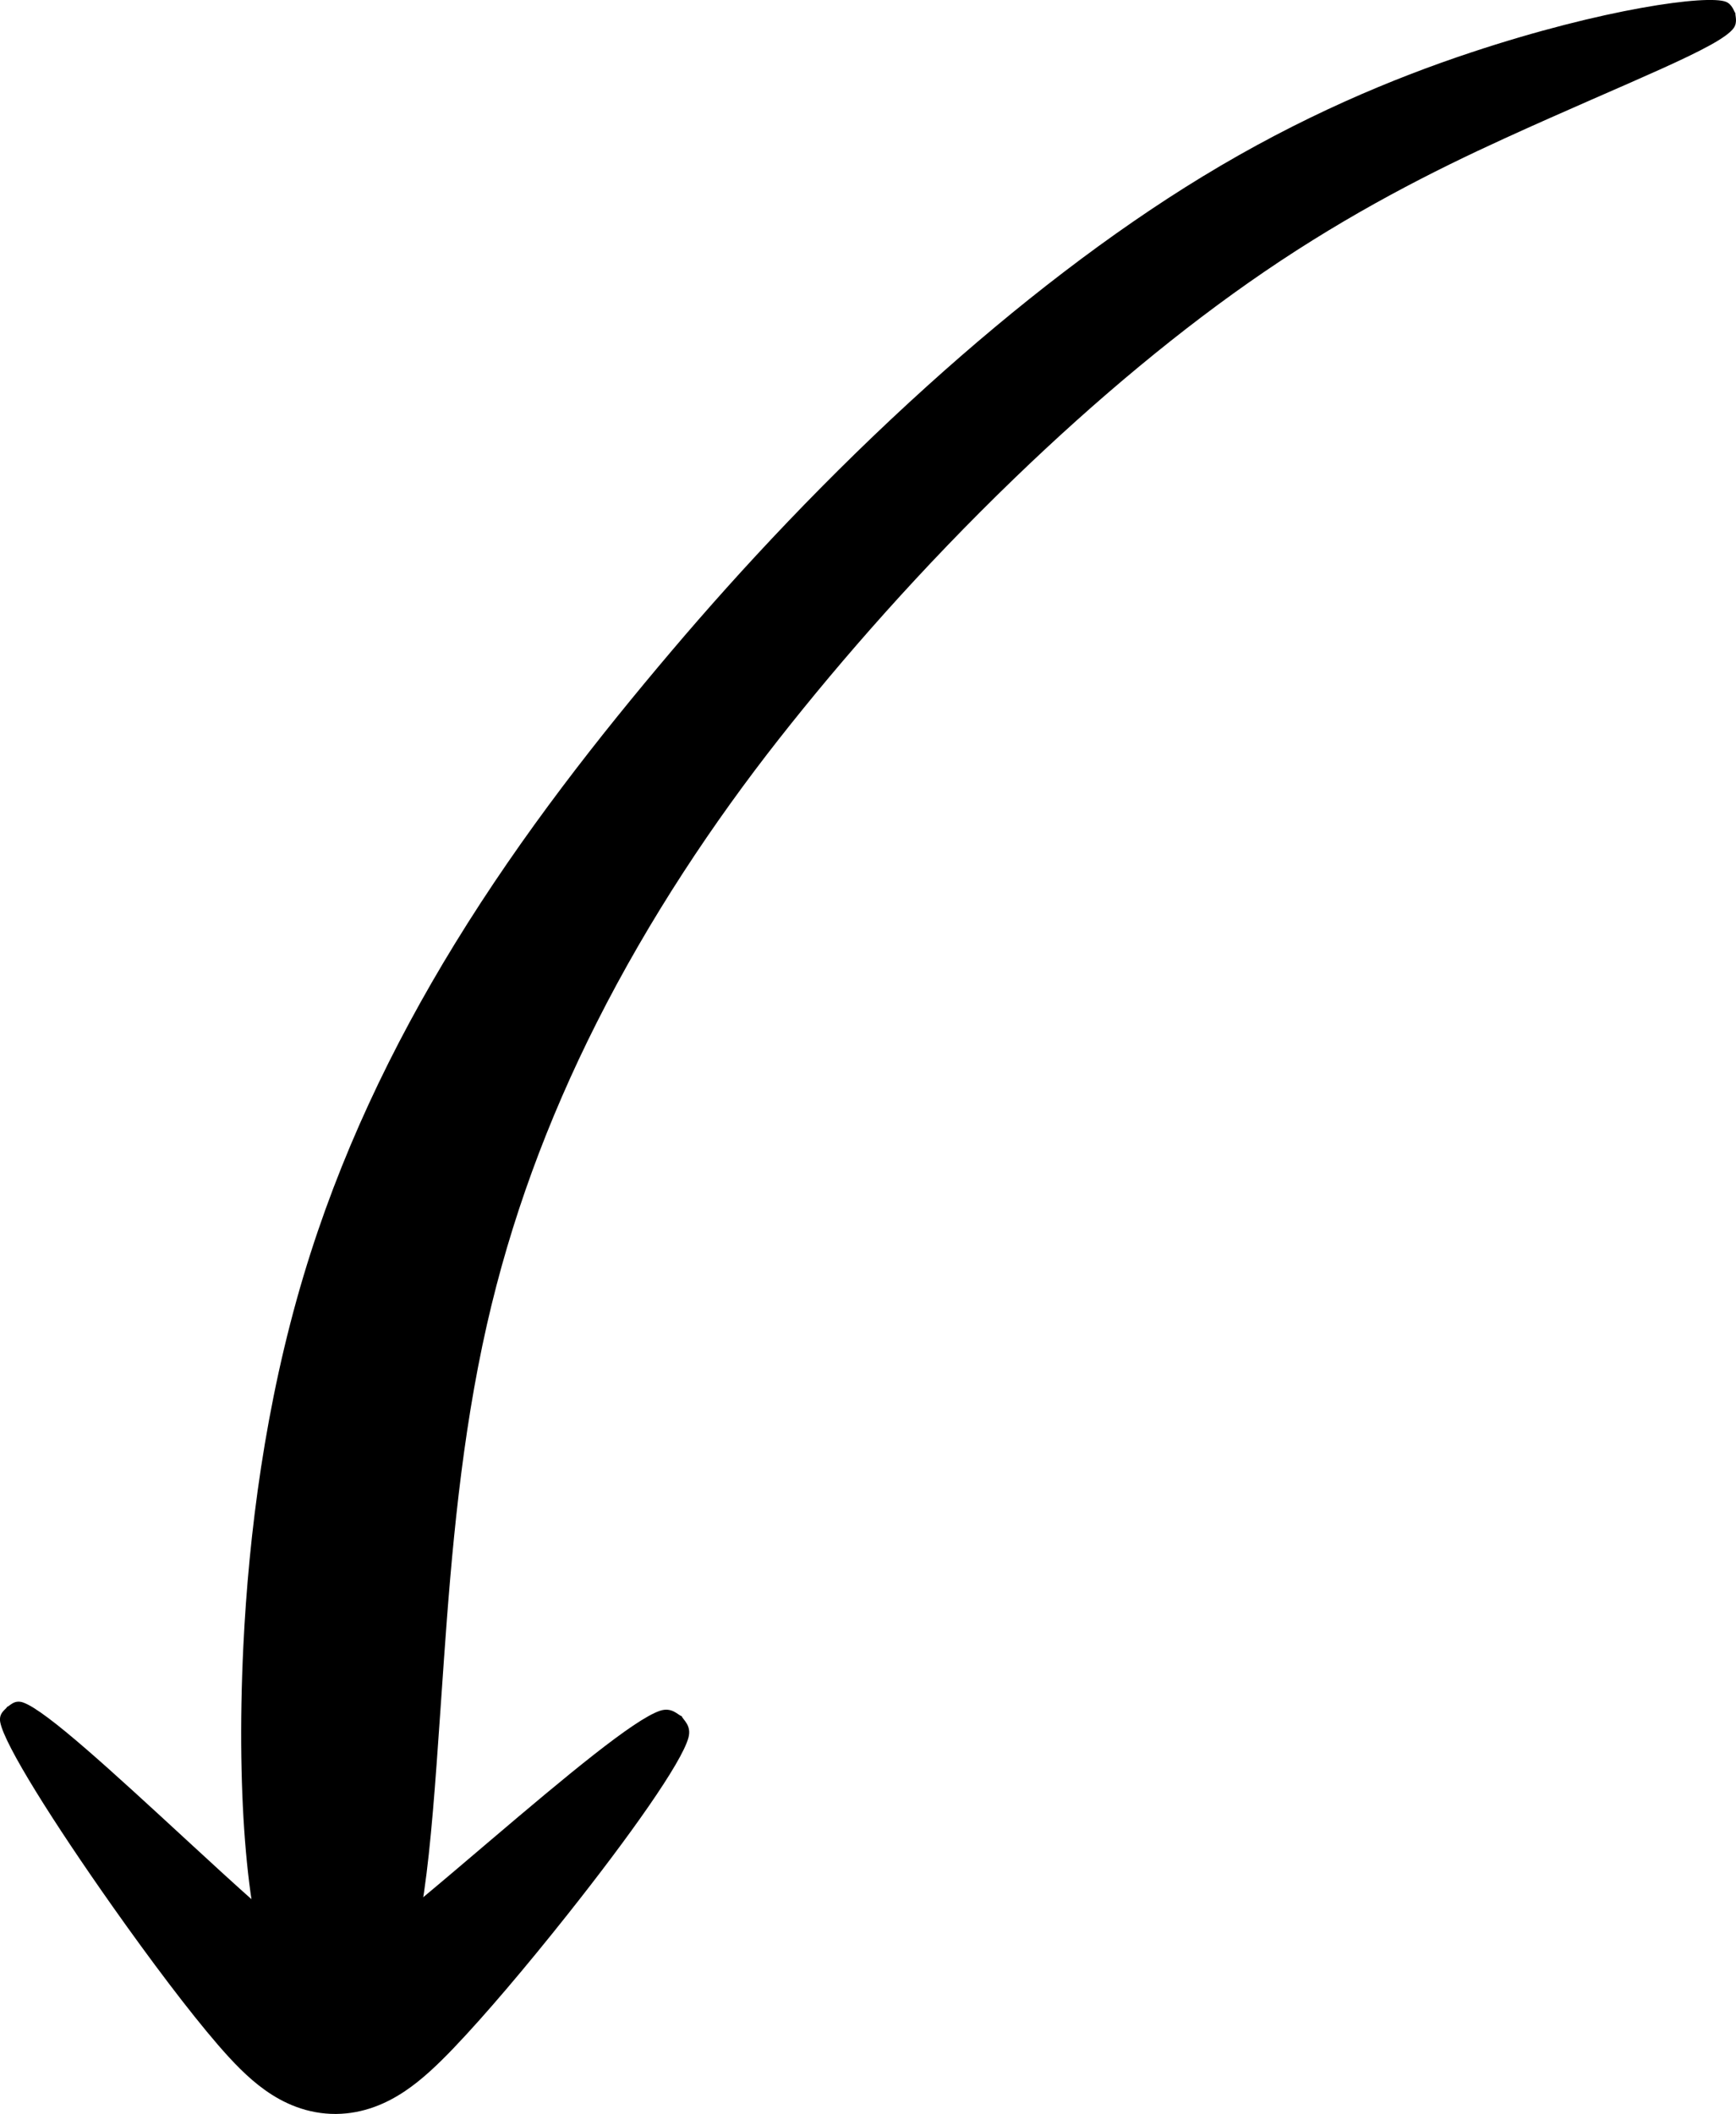 <?xml version="1.0" encoding="UTF-8" standalone="no"?>
<!-- Created with Inkscape (http://www.inkscape.org/) -->

<svg
   width="75.038"
   height="91.334"
   viewBox="0 0 75.038 91.334"
   version="1.1"
   id="svg1"
   inkscape:version="1.3 (0e150ed6c4, 2023-07-21)"
   sodipodi:docname="drawing.svg"
   inkscape:export-filename="arrow.svg"
   inkscape:export-xdpi="96"
   inkscape:export-ydpi="96"
   xmlns:inkscape="http://www.inkscape.org/namespaces/inkscape"
   xmlns:sodipodi="http://sodipodi.sourceforge.net/DTD/sodipodi-0.dtd"
   xmlns="http://www.w3.org/2000/svg"
   xmlns:svg="http://www.w3.org/2000/svg">
  <sodipodi:namedview
     id="namedview1"
     pagecolor="#ffffff"
     bordercolor="#000000"
     borderopacity="0.25"
     inkscape:showpageshadow="2"
     inkscape:pageopacity="0.0"
     inkscape:pagecheckerboard="0"
     inkscape:deskcolor="#d1d1d1"
     inkscape:document-units="px"
     inkscape:zoom="4.8377889"
     inkscape:cx="51.883206"
     inkscape:cy="49.506087"
     inkscape:window-width="1920"
     inkscape:window-height="1017"
     inkscape:window-x="1912"
     inkscape:window-y="-8"
     inkscape:window-maximized="1"
     inkscape:current-layer="layer1" />
  <defs
     id="defs1">
    <inkscape:path-effect
       effect="powerstroke"
       id="path-effect4"
       is_visible="true"
       lpeversion="1.3"
       scale_width="1"
       interpolator_type="CentripetalCatmullRom"
       interpolator_beta="0.2"
       start_linecap_type="zerowidth"
       end_linecap_type="zerowidth"
       offset_points="0.065,2.855 | 2,3 | 3.989,0.586"
       linejoin_type="round"
       miter_limit="4"
       not_jump="false"
       sort_points="true"
       message="&lt;b&gt;Ctrl + click&lt;/b&gt; on existing node and move it" />
    <inkscape:path-effect
       effect="powerstroke"
       id="path-effect3"
       is_visible="true"
       lpeversion="1.3"
       scale_width="1"
       interpolator_type="CentripetalCatmullRom"
       interpolator_beta="0.2"
       start_linecap_type="zerowidth"
       end_linecap_type="zerowidth"
       offset_points="0.016,0.656 | 1.504,3.207 | 2.976,0.849"
       linejoin_type="round"
       miter_limit="4"
       not_jump="false"
       sort_points="true"
       message="&lt;b&gt;Ctrl + click&lt;/b&gt; on existing node and move it" />
    <inkscape:path-effect
       effect="bspline"
       id="path-effect2"
       is_visible="true"
       lpeversion="1.3"
       weight="33.333"
       steps="2"
       helper_size="0"
       apply_no_weight="true"
       apply_with_weight="true"
       only_selected="false"
       uniform="false" />
    <inkscape:path-effect
       effect="bspline"
       id="path-effect1"
       is_visible="true"
       lpeversion="1.3"
       weight="33.333"
       steps="2"
       helper_size="0"
       apply_no_weight="true"
       apply_with_weight="true"
       only_selected="false"
       uniform="false" />
  </defs>
  <g
     inkscape:label="Layer 1"
     inkscape:groupmode="layer"
     id="layer1"
     transform="translate(-43.313,-27.906)">
    <path
       style="fill:#000000;fill-rule:nonzero;stroke:none;stroke-width:6;stroke-linecap:round;stroke-dasharray:none;stroke-opacity:1"
       d="m 45.895,99.793 c -0.049,0.111 -0.375,0.249 -0.297,0.665 0.185,0.977 2.297,4.332 4.864,7.969 0.808,1.145 1.646,2.294 2.436,3.334 0.75,0.987 1.474,1.897 2.114,2.638 0.324,0.375 0.645,0.727 0.967,1.044 0.332,0.327 0.682,0.635 1.062,0.905 0.402,0.287 0.849,0.54 1.348,0.725 0.552,0.205 1.124,0.308 1.698,0.307 0.017,-4e-5 0.034,-1.6e-4 0.05,-3.8e-4 0.558,-0.007 1.104,-0.112 1.628,-0.302 0.49,-0.177 0.932,-0.418 1.335,-0.689 0.734,-0.494 1.418,-1.147 2.103,-1.863 0.683,-0.714 1.461,-1.589 2.274,-2.543 0.857,-1.005 1.766,-2.115 2.644,-3.222 2.691,-3.393 4.927,-6.546 5.223,-7.636 0.147,-0.54 -0.241,-0.776 -0.29,-0.931 -0.158,-0.038 -0.418,-0.411 -0.947,-0.231 -1.126,0.383 -4.012,2.786 -7.311,5.59 -1.067,0.907 -2.119,1.804 -3.098,2.617 -0.934,0.775 -1.758,1.437 -2.444,1.947 -0.718,0.534 -1.16,0.801 -1.416,0.9 -0.12,0.047 -0.158,0.036 -0.117,0.01 0.048,-0.03 0.167,-0.062 0.309,-0.062 0.004,0 0.008,2e-5 0.012,7e-5 0.147,0.002 0.285,0.039 0.354,0.084 0.06,0.039 0.04,0.067 -0.064,0.036 -0.102,-0.029 -0.267,-0.107 -0.501,-0.251 -0.227,-0.141 -0.5,-0.333 -0.828,-0.584 -0.655,-0.502 -1.446,-1.173 -2.341,-1.965 -0.935,-0.828 -1.945,-1.756 -2.963,-2.695 -3.278,-3.021 -6.097,-5.617 -7.101,-5.983 -0.397,-0.145 -0.587,0.154 -0.704,0.185 z"
       id="path1"
       sodipodi:nodetypes="cccc"
       transform="translate(-2.274,1.86)"
       inkscape:original-d="m 45.89525,99.792935 c 4.264063,5.021945 8.528001,10.043735 12.792192,15.065825 0.906858,-0.0465 1.813643,-0.093 2.720493,-0.13954 4.549055,-4.84158 9.097919,-9.68296 13.646877,-14.52444"
       inkscape:path-effect="#path-effect1;#path-effect3" />
    <path
       style="fill:#000000;fill-rule:nonzero;stroke:none;stroke-width:6;stroke-linecap:round;stroke-dasharray:none;stroke-opacity:1"
       d="m 61.19,114.325 c 0.475,-0.353 2.088,-0.528 2.851,-2.117 1.071,-2.23 1.312,-7.178 1.773,-13.703 0.319,-4.513 0.75,-9.544 1.854,-14.406 1.019,-4.489 2.606,-8.802 4.734,-13.023 2.295,-4.551 5.077,-8.699 7.881,-12.266 2.742,-3.488 6.192,-7.419 10.169,-11.255 3.561,-3.436 7.238,-6.498 10.805,-8.932 3.782,-2.581 7.326,-4.369 10.405,-5.774 5.377,-2.454 9.332,-3.939 9.903,-4.775 0.166,-0.243 0.056,-0.527 0.067,-0.633 -0.068,-0.082 -0.133,-0.379 -0.406,-0.49 -0.783,-0.317 -5.285,0.285 -11.016,2.186 -3.381,1.121 -7.35,2.769 -11.607,5.361 -3.994,2.431 -8.037,5.561 -11.894,9.042 -4.314,3.893 -8.059,7.917 -11.073,11.473 -3.072,3.625 -6.415,7.844 -9.354,12.632 -2.733,4.452 -4.999,9.201 -6.54,14.347 -1.662,5.547 -2.37,11.193 -2.603,15.999 -0.328,6.754 0.23,12.223 1.191,14.224 0.766,1.593 2.384,1.76 2.859,2.11 z"
       id="path2"
       inkscape:path-effect="#path-effect2;#path-effect4"
       inkscape:original-d="M 61.19008,114.32472 C 61.16557,103.50968 61.14107,92.694862 61.11657,81.87961 66.269387,73.396135 71.421912,64.91314 76.574712,56.429693 84.497935,48.910662 92.420905,41.391871 100.34398,33.872976 c 7.09635,-2.143741 14.19268,-4.287479 21.28907,-6.431233"
       transform="translate(-3.307,1.034)"
       sodipodi:nodetypes="ccccc" />
  </g>
</svg>
